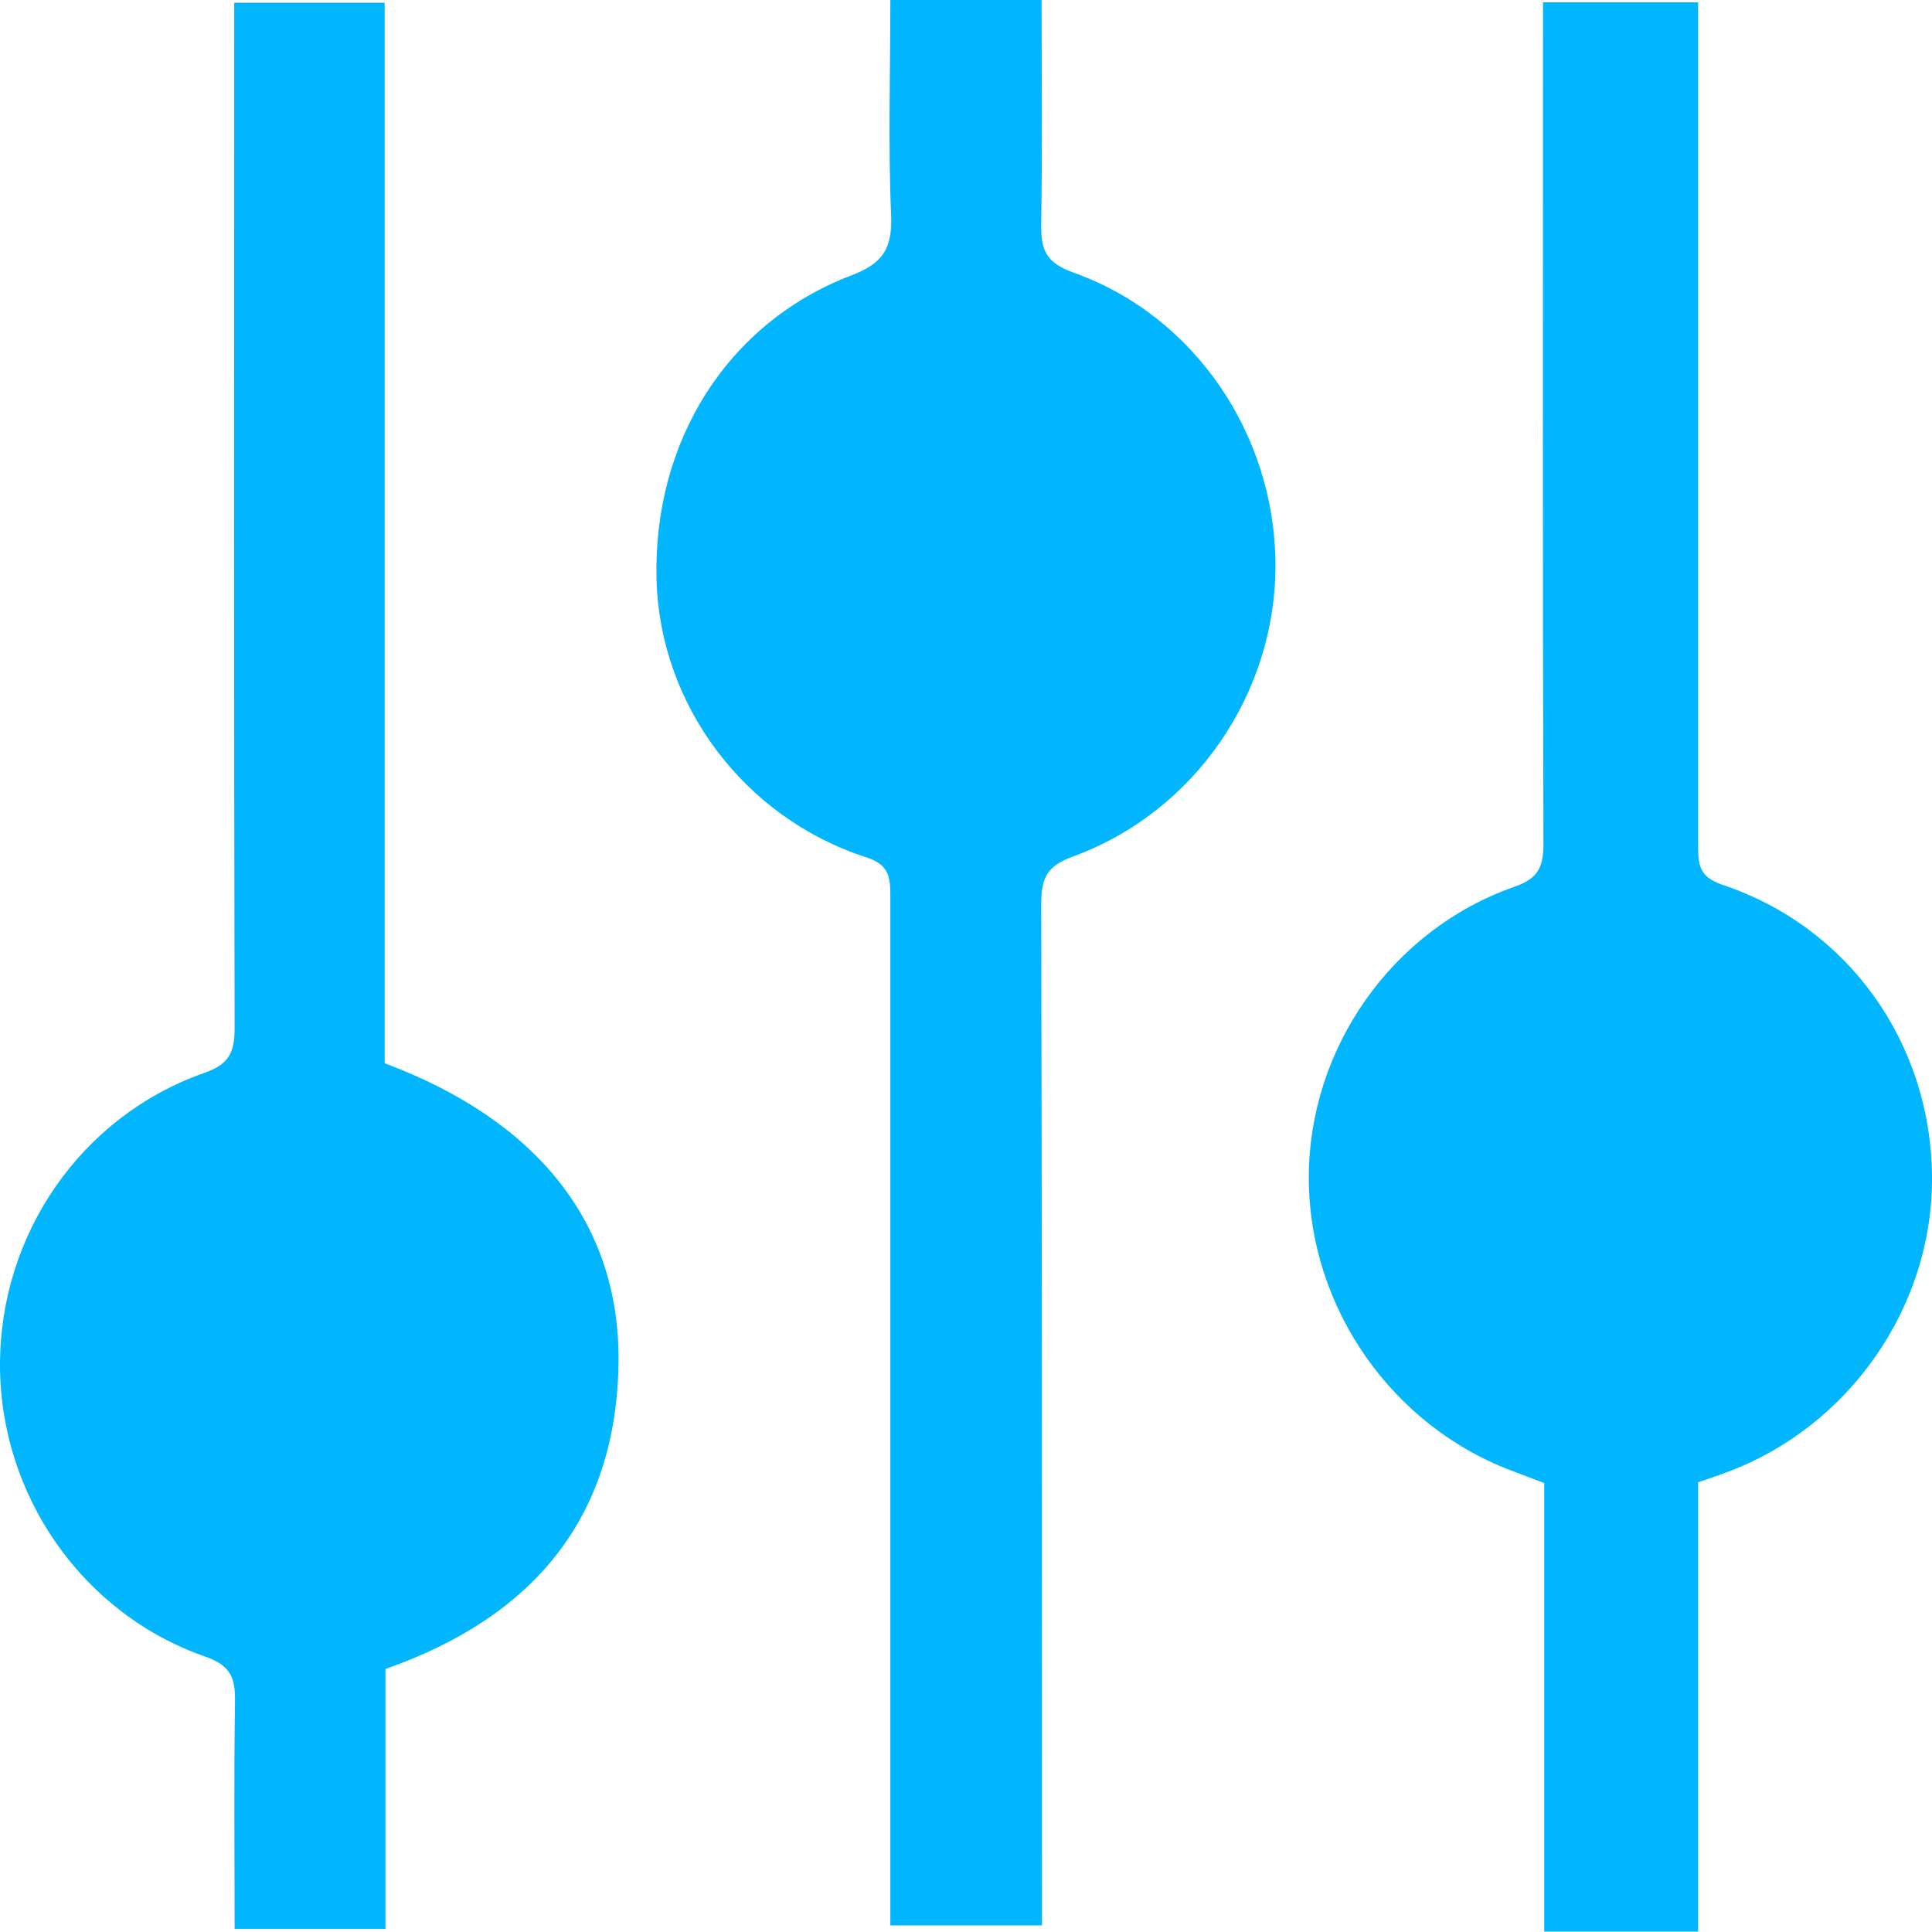 <svg width="39" height="39" viewBox="0 0 39 39" fill="none" xmlns="http://www.w3.org/2000/svg">
<path d="M34.271 38.992H31.172V29.937C30.96 29.859 30.78 29.788 30.592 29.717C28.119 28.822 26.42 26.411 26.42 23.772C26.42 21.173 28.087 18.77 30.576 17.898C31.054 17.733 31.156 17.497 31.156 17.034C31.14 11.607 31.148 6.181 31.148 0.754V0.047H34.279V0.77C34.279 6.22 34.279 11.662 34.279 17.113C34.279 17.497 34.334 17.709 34.765 17.859C37.309 18.707 38.968 21.039 39 23.725C39.031 26.372 37.324 28.822 34.819 29.733C34.655 29.796 34.483 29.851 34.279 29.922V39L34.271 38.992Z" fill="#02B6FE"/>
<path d="M7.765 21.463C10.834 22.61 12.509 24.683 12.486 27.479C12.454 30.644 10.756 32.647 7.781 33.691V38.937H4.736C4.736 37.39 4.72 35.867 4.744 34.351C4.752 33.872 4.658 33.62 4.141 33.44C1.66 32.576 0 30.181 0 27.55C0 24.919 1.628 22.539 4.118 21.66C4.619 21.487 4.736 21.251 4.736 20.756C4.72 14.113 4.728 7.469 4.728 0.825V0.055H7.765V21.463Z" fill="#02B6FE"/>
<path d="M17.973 38.867V38.152C17.973 31.469 17.973 24.785 17.973 18.094C17.973 17.709 17.95 17.45 17.472 17.301C15.007 16.5 13.316 14.215 13.253 11.694C13.182 8.914 14.678 6.518 17.183 5.56C17.825 5.317 18.012 5.018 17.989 4.351C17.926 2.914 17.973 1.476 17.973 0H21.026C21.026 1.524 21.042 3.024 21.018 4.516C21.011 5.042 21.105 5.301 21.676 5.505C24.118 6.377 25.731 8.772 25.747 11.38C25.762 13.987 24.126 16.39 21.652 17.293C21.128 17.482 21.018 17.733 21.018 18.251C21.034 24.856 21.034 31.461 21.034 38.065V38.867H17.973Z" fill="#01B6FE"/>
</svg>

